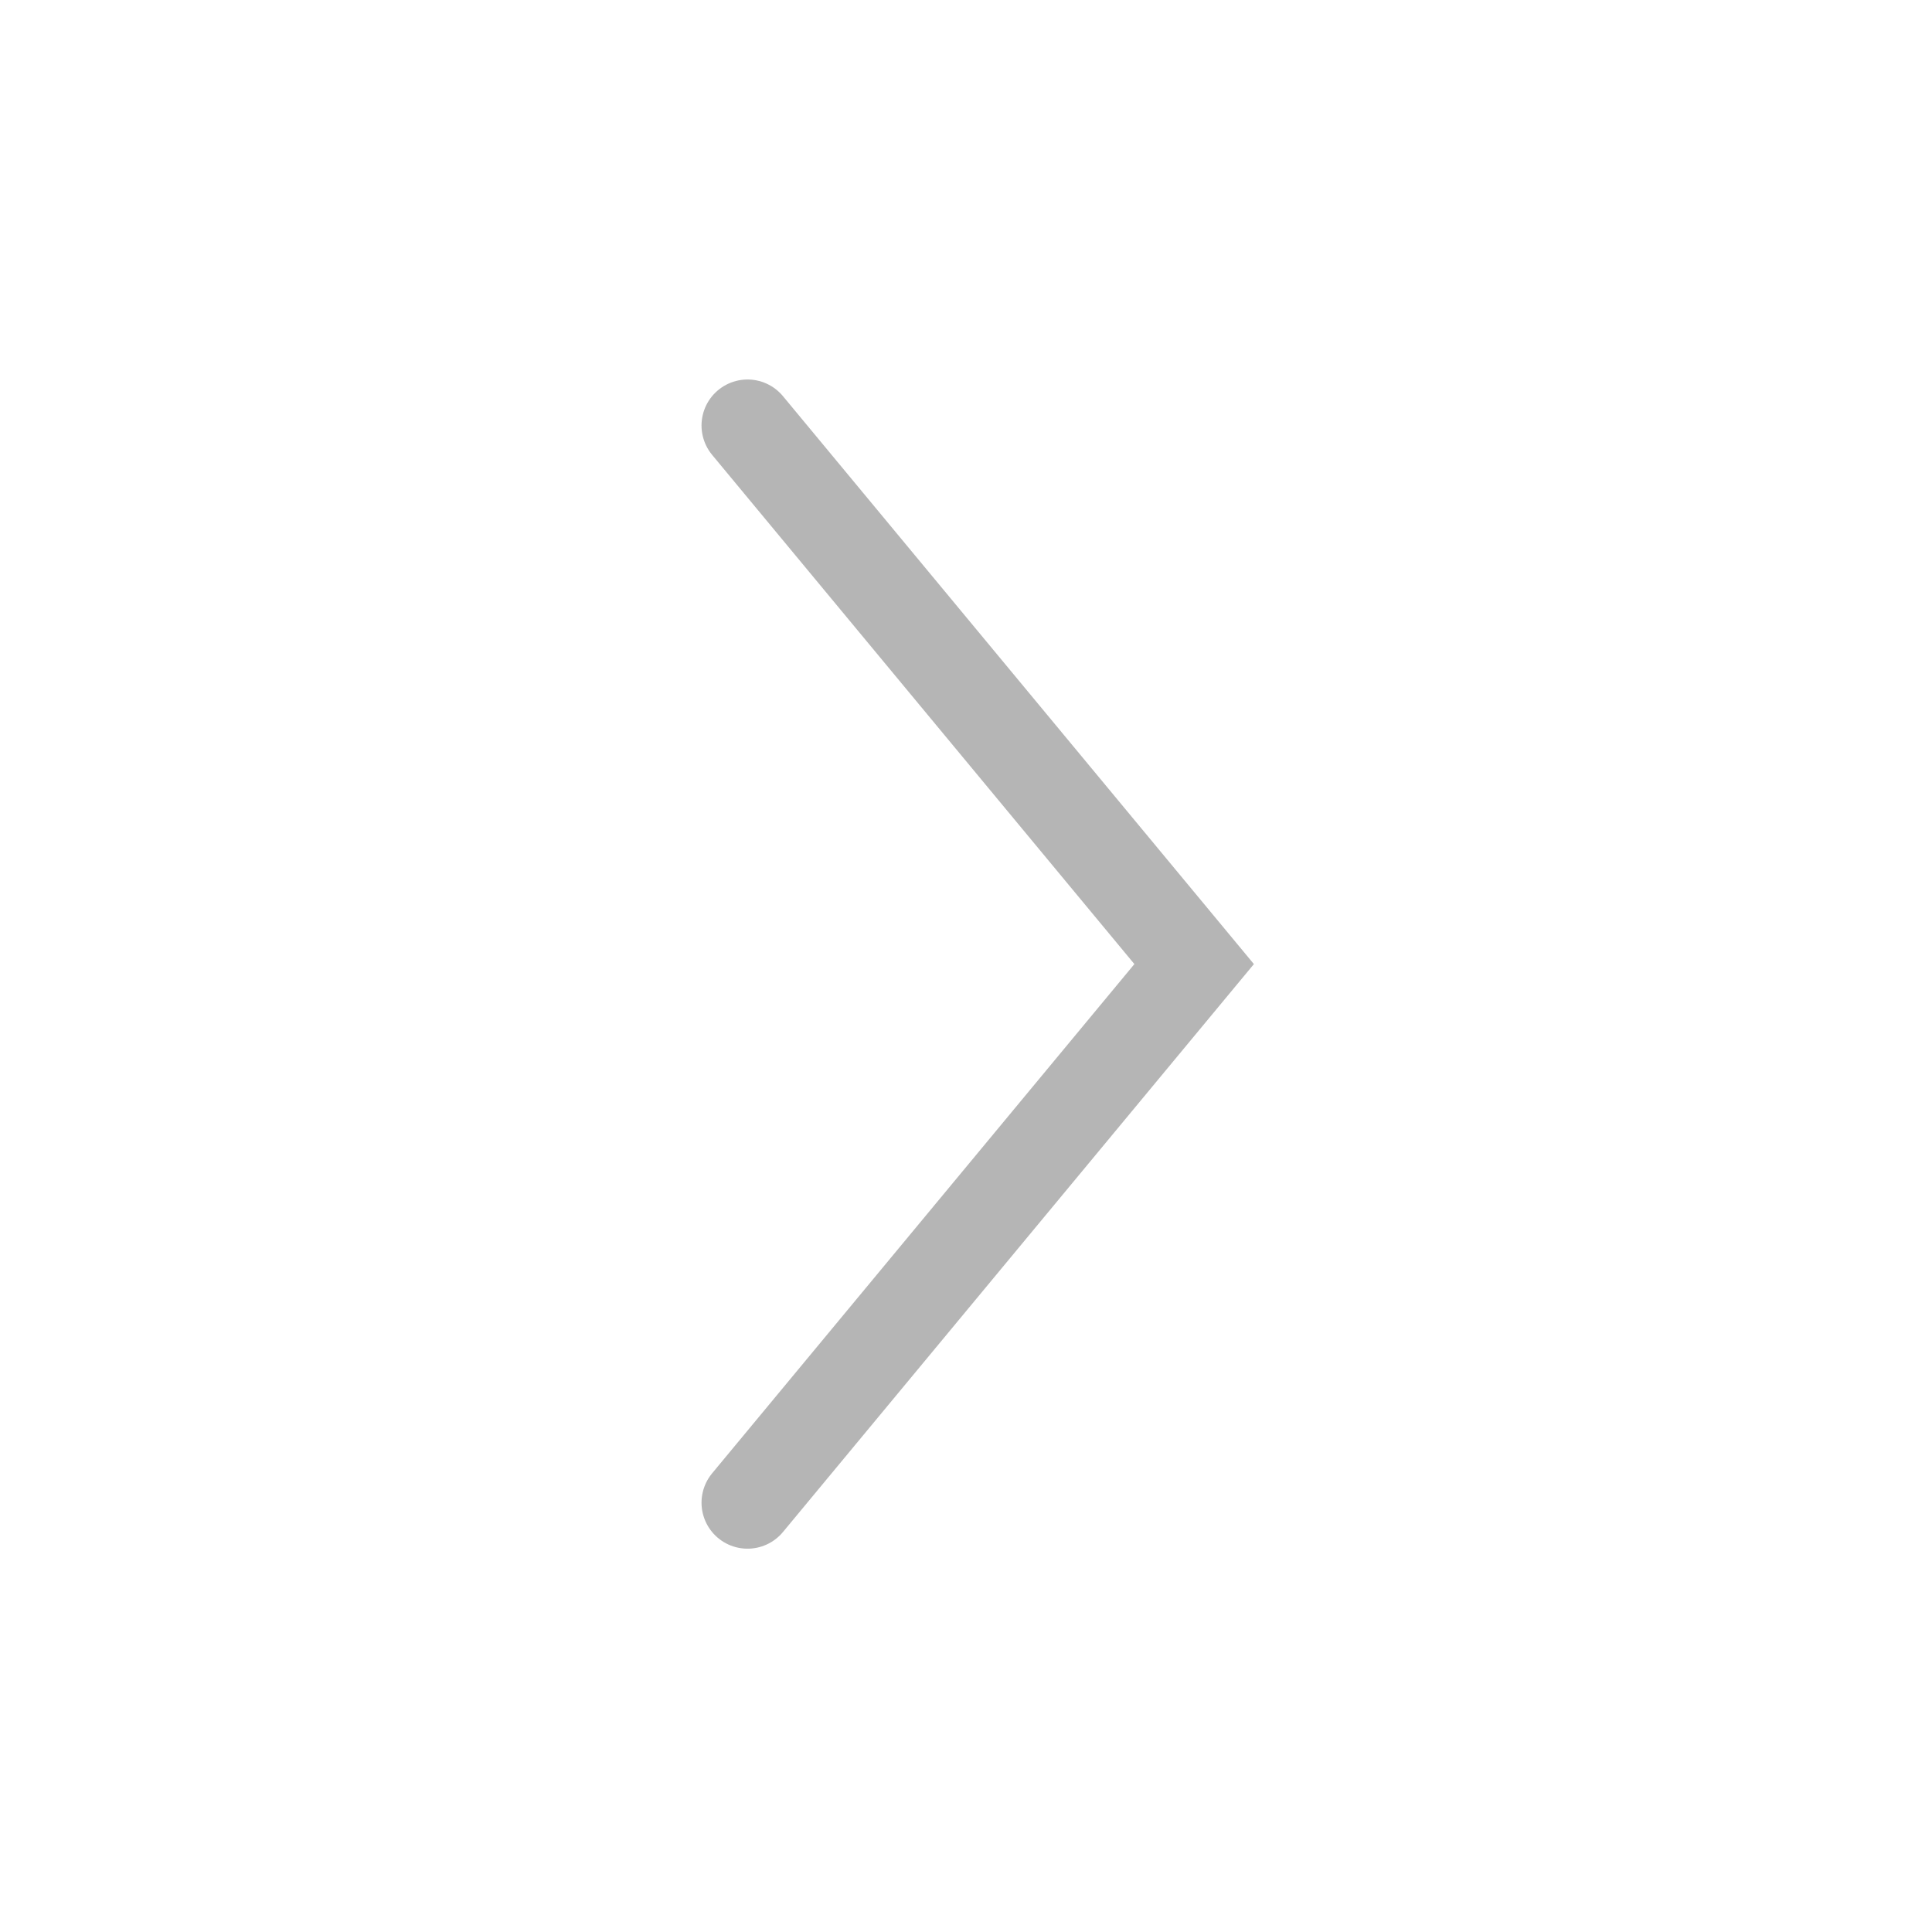 <svg id="Component_1" data-name="Component 1" xmlns="http://www.w3.org/2000/svg" width="84" height="84" viewBox="0 0 84 84">
  <rect id="Rectangle_88" data-name="Rectangle 88" width="84" height="84" rx="42" fill="none"/>
  <path id="Path_31" data-name="Path 31" d="M8312,929l19.418,23.417L8312,975.834" transform="translate(-8279.499 -910.5)" fill="none" stroke="#b5b5b5" stroke-linecap="round" stroke-width="4"/>
</svg>
